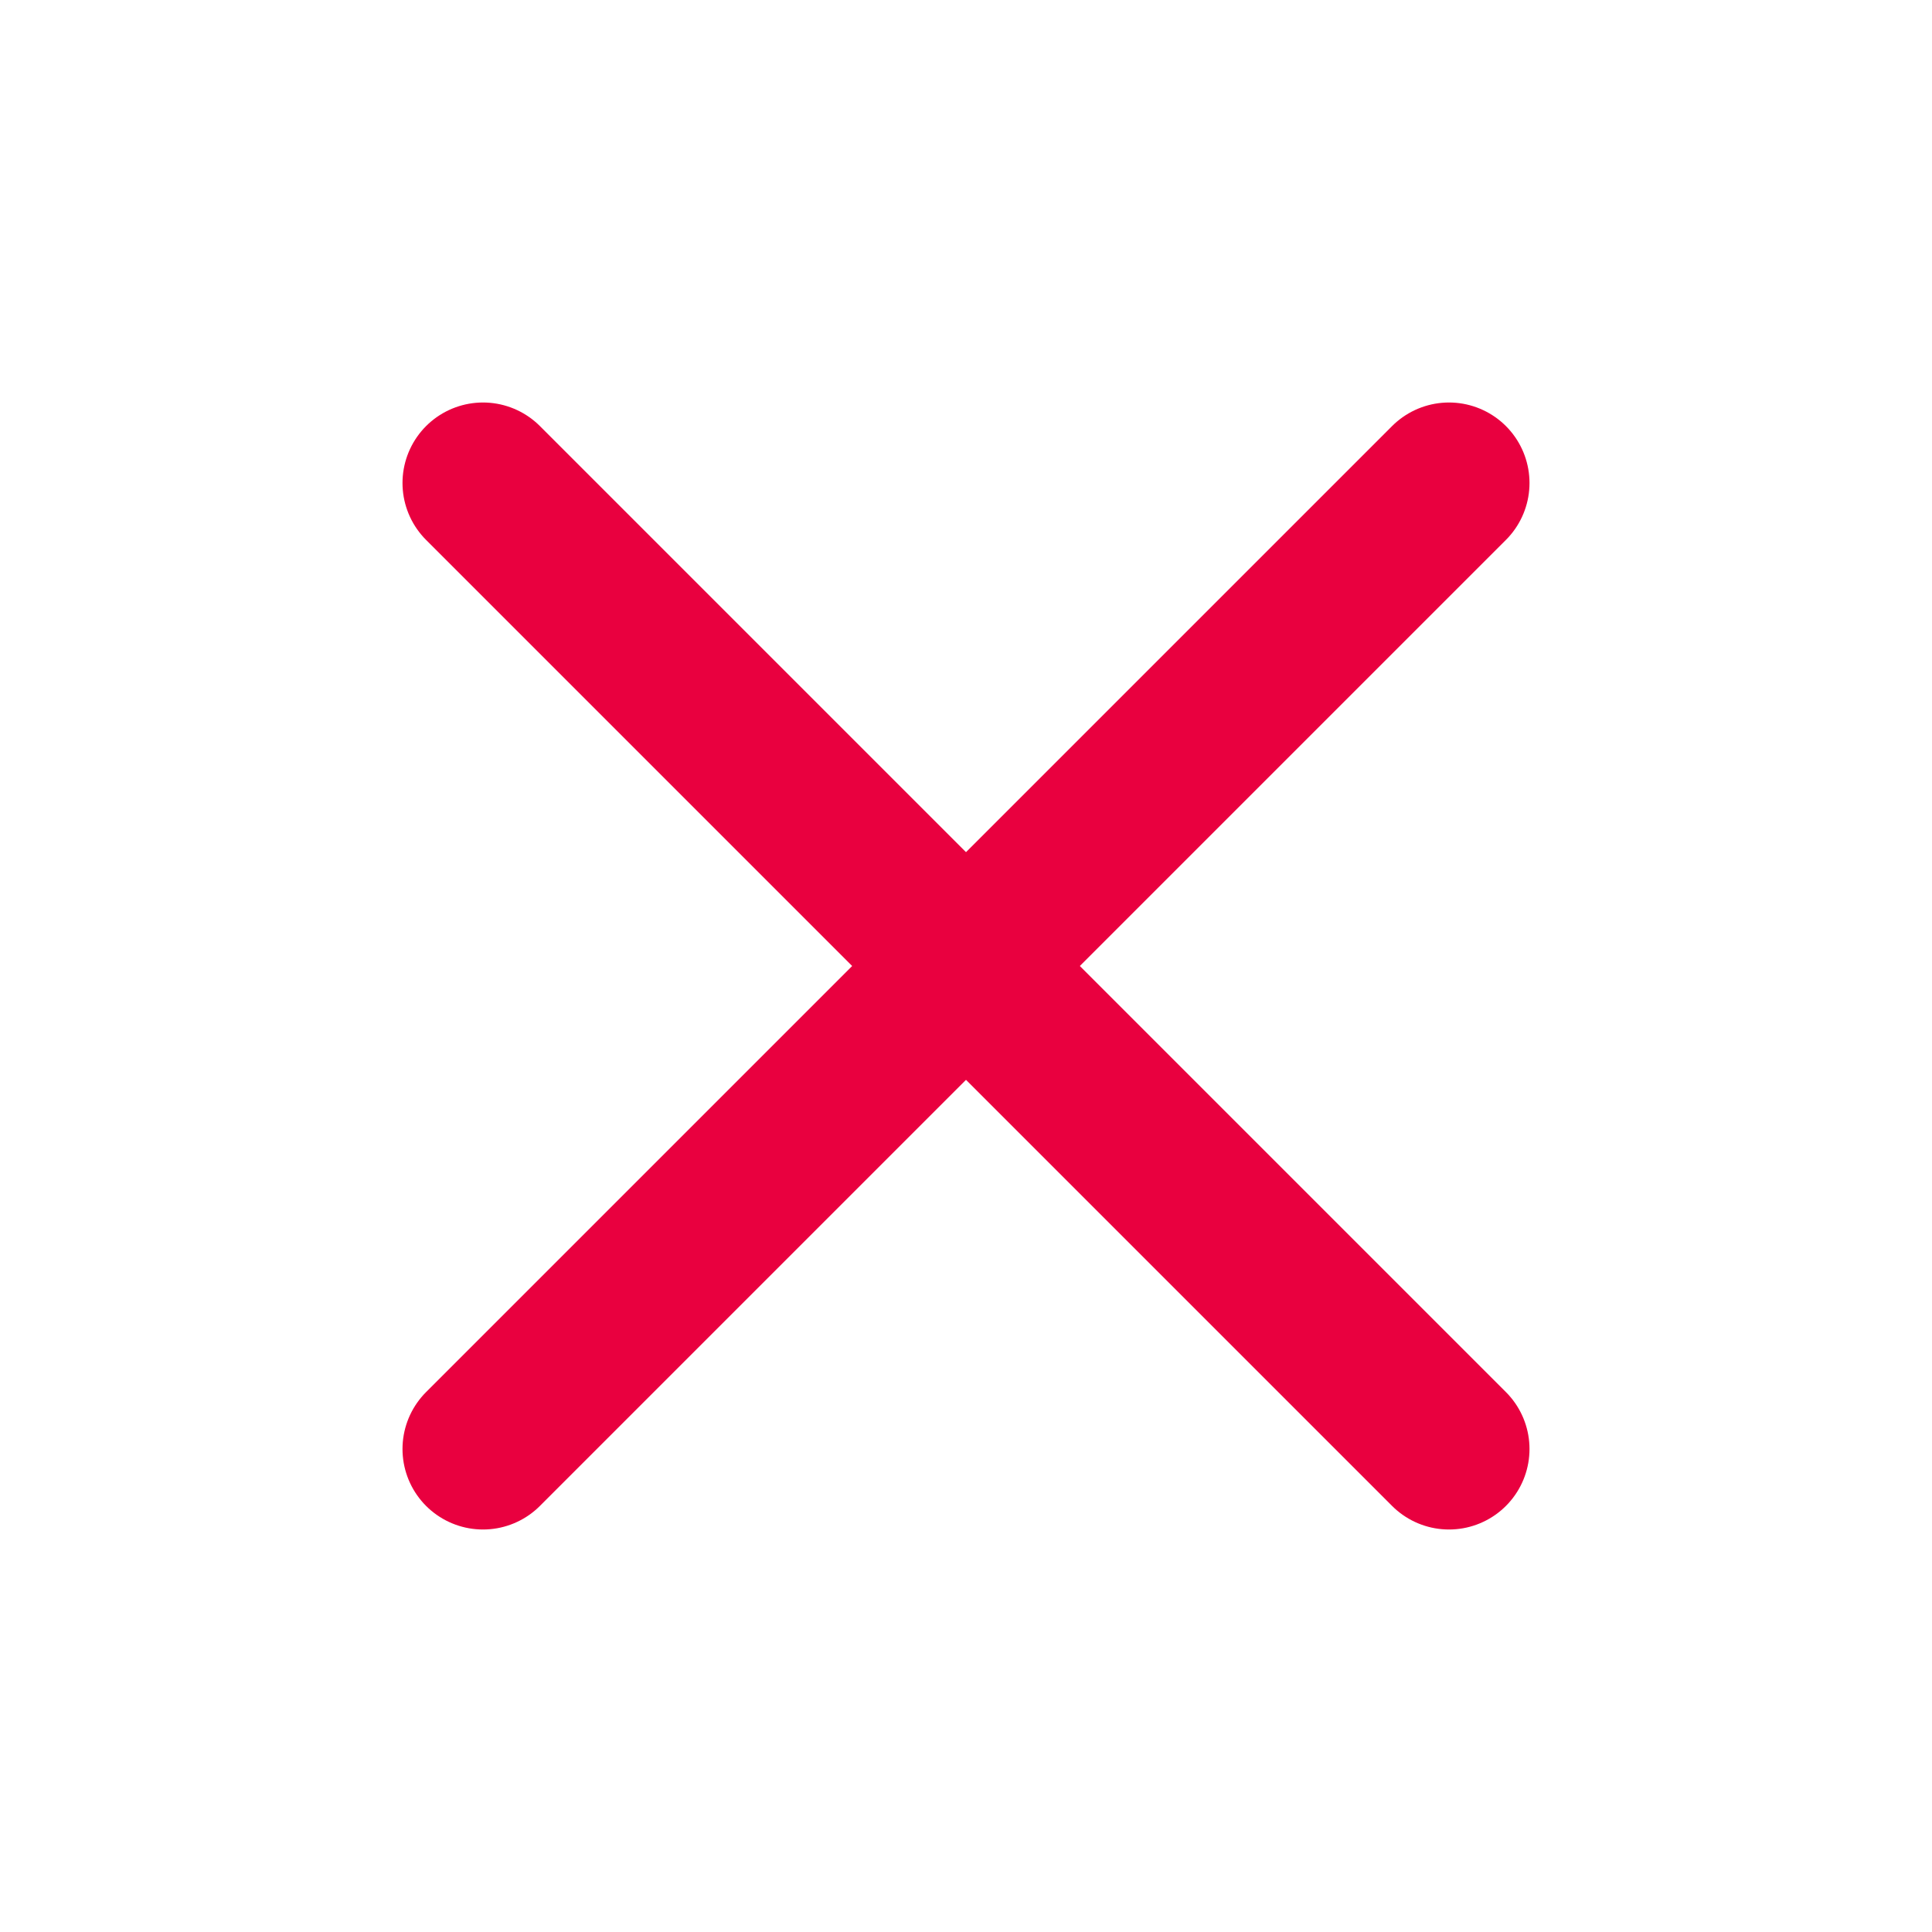 <svg width="32" height="32" viewBox="0 0 24 24" fill="none" xmlns="http://www.w3.org/2000/svg">
<path d="M18 6L6 18" stroke="#E9003F" stroke-width="2" stroke-linecap="round" stroke-linejoin="round"/>
<path d="M6 6L18 18" stroke="#E9003F" stroke-width="2" stroke-linecap="round" stroke-linejoin="round"/>
</svg>
